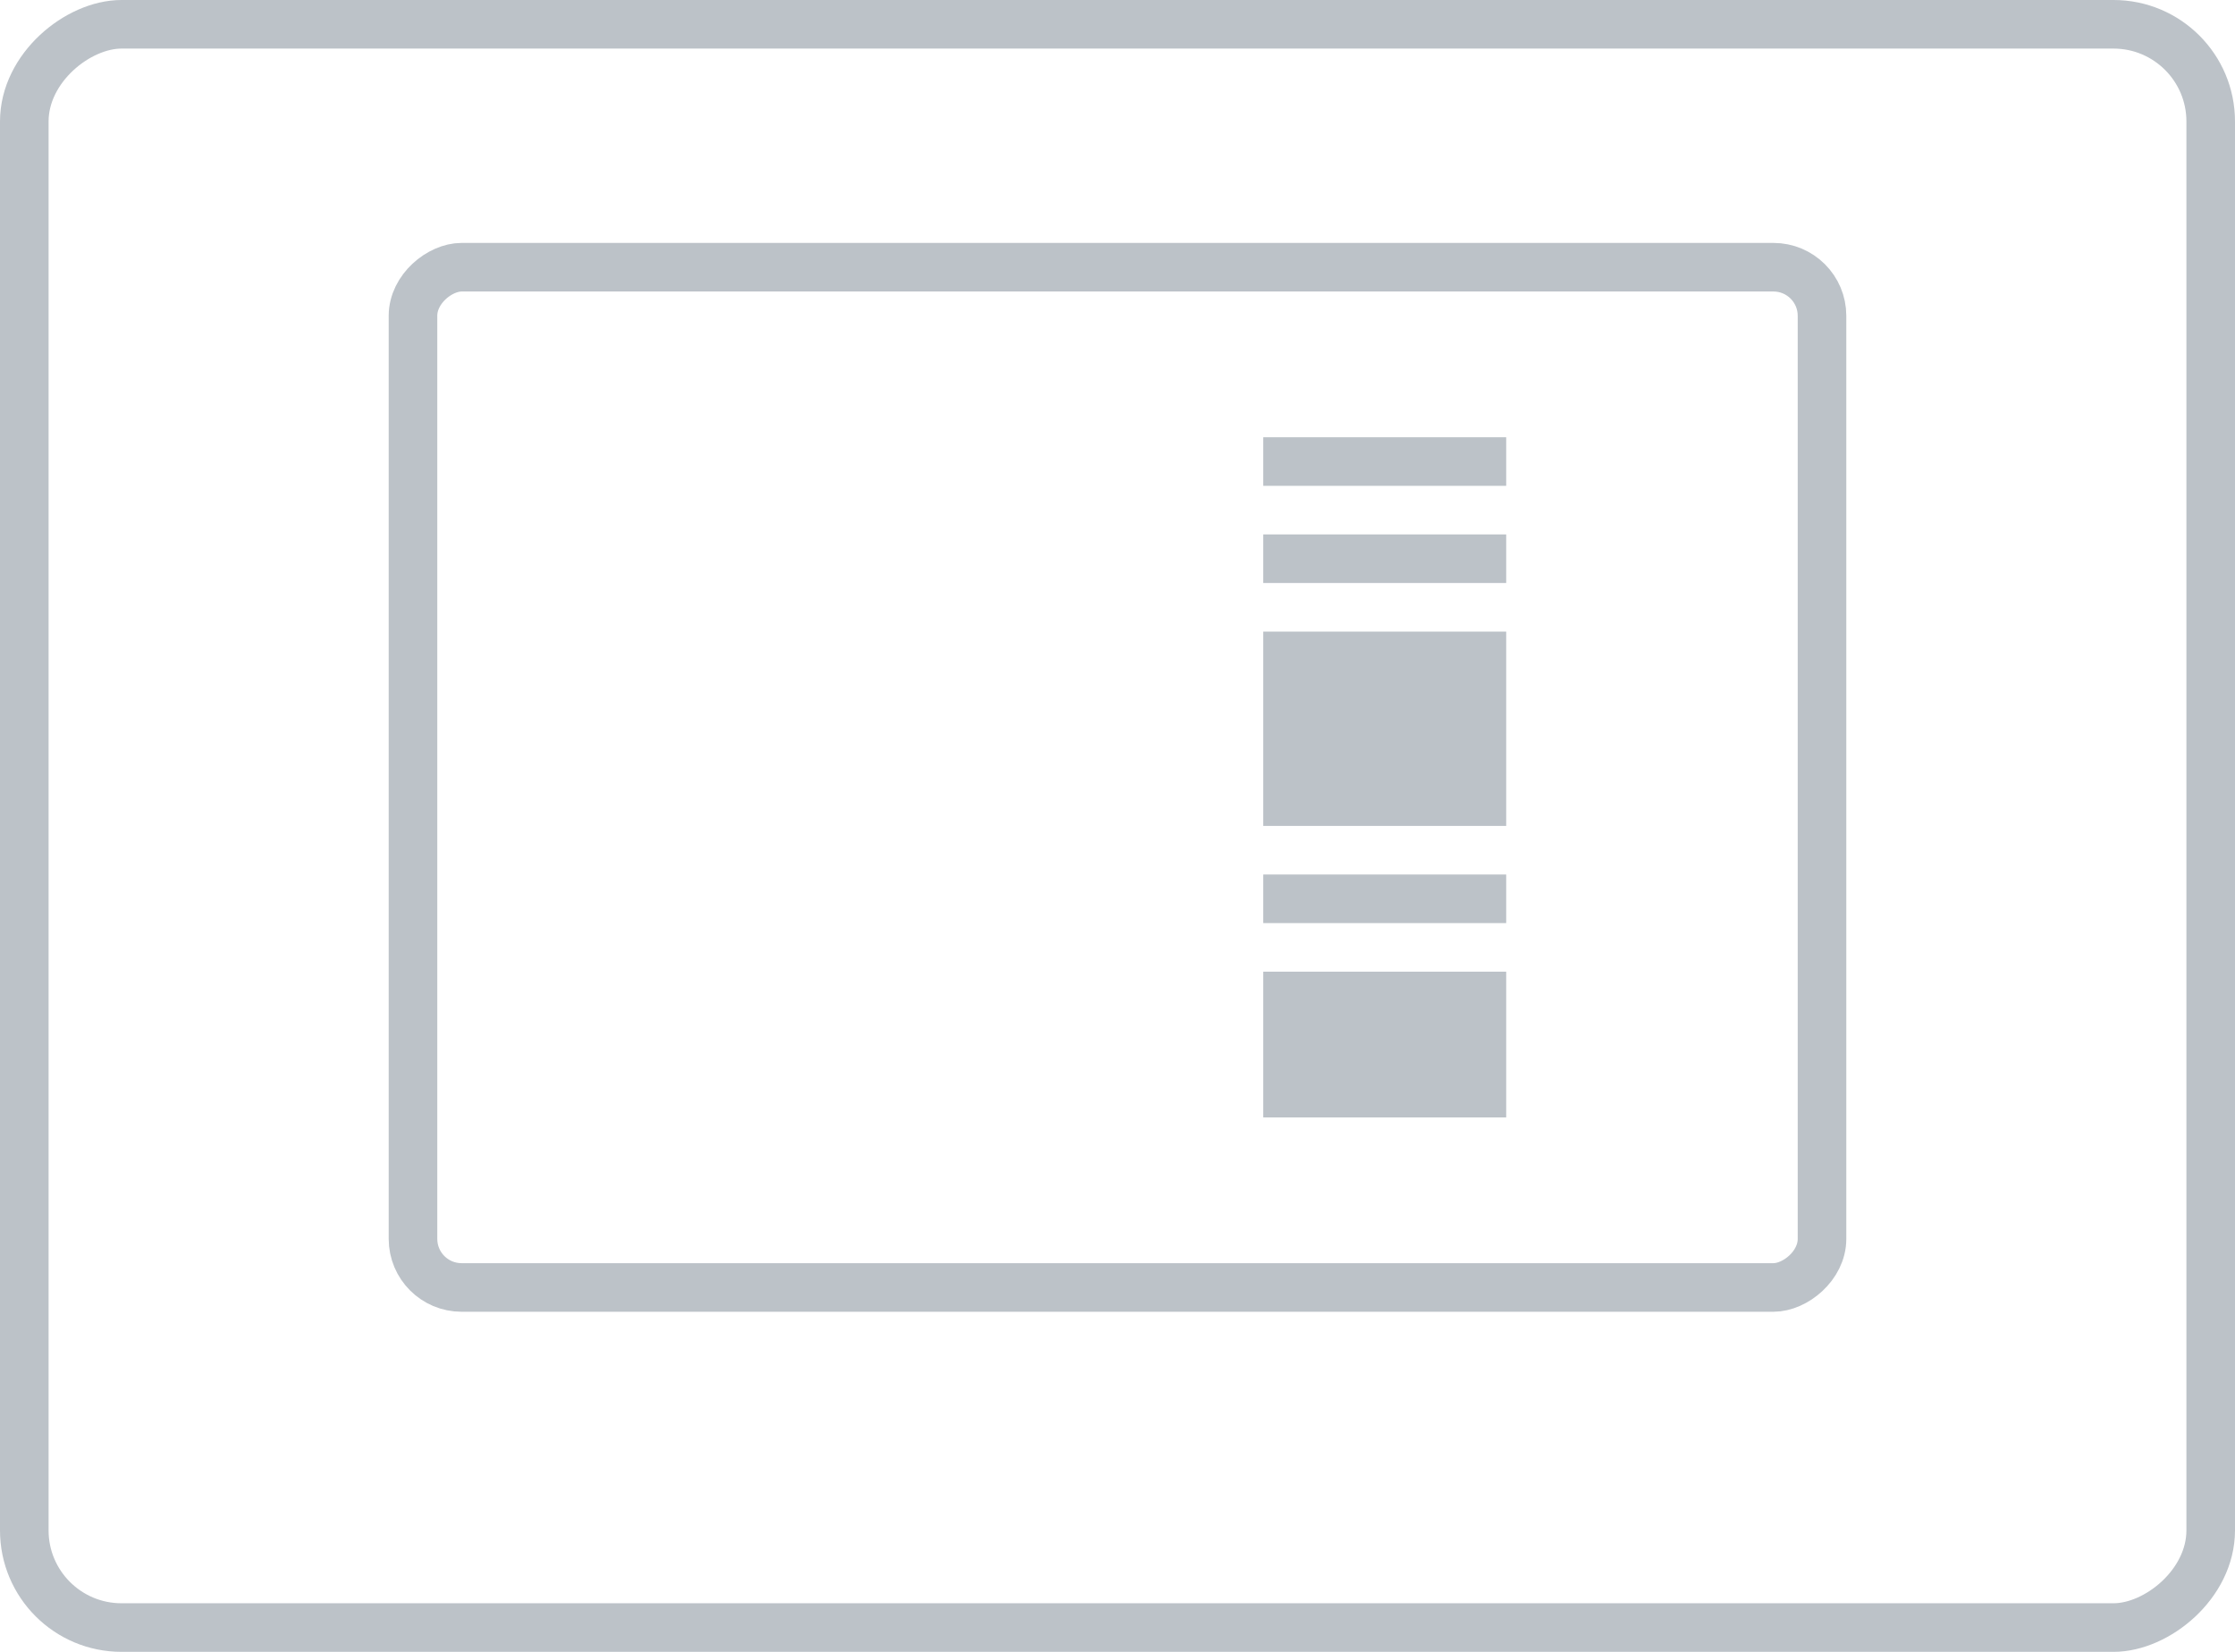 <?xml version="1.0" encoding="UTF-8"?>
<svg width="46px" height="34px" viewBox="0 0 46 34" version="1.1" xmlns="http://www.w3.org/2000/svg" xmlns:xlink="http://www.w3.org/1999/xlink">
    <!-- Generator: sketchtool 55.2 (78181) - https://sketchapp.com -->
    <title>FDCF8A67-8B51-4891-8202-DEA113627CDC</title>
    <desc>Created with sketchtool.</desc>
    <g id="Page-1" stroke="none" stroke-width="1" fill="none" fill-rule="evenodd">
        <g id="All-label-formats" transform="translate(-433, -1148)">
            <rect fill="#FFFFFF" x="0" y="0" width="1280" height="1457"></rect>
            <g id="Group-7-Copy-16" transform="translate(456, 1165) rotate(-270) translate(-456, -1165) translate(439, 1142)">
                <g id="Group-2-Copy" transform="translate(-0, 0)">
                    <g id="Group-6">
                        <rect id="Rectangle" stroke="#BCC2C8" fill="#FFFFFF" x="0.5" y="0.5" width="33" height="45" rx="2"></rect>
                        <g id="Group" transform="translate(5, 8)">
                            <rect id="Rectangle-Copy-4" stroke="#BCC2C8" fill="#FFFFFF" x="0.5" y="0.5" width="21" height="29" rx="1"></rect>
                            <rect id="Rectangle" fill="#BCC2C8" x="4" y="7" width="1" height="5"></rect>
                            <rect id="Rectangle" fill="#BCC2C8" x="6" y="7" width="1" height="5"></rect>
                            <rect id="Rectangle" fill="#BCC2C8" x="13" y="7" width="1" height="5"></rect>
                            <rect id="Rectangle" fill="#BCC2C8" x="15" y="7" width="3" height="5"></rect>
                            <rect id="Rectangle" fill="#BCC2C8" x="8" y="7" width="4" height="5"></rect>
                        </g>
                    </g>
                </g>
            </g>
        </g>
    </g>
</svg>